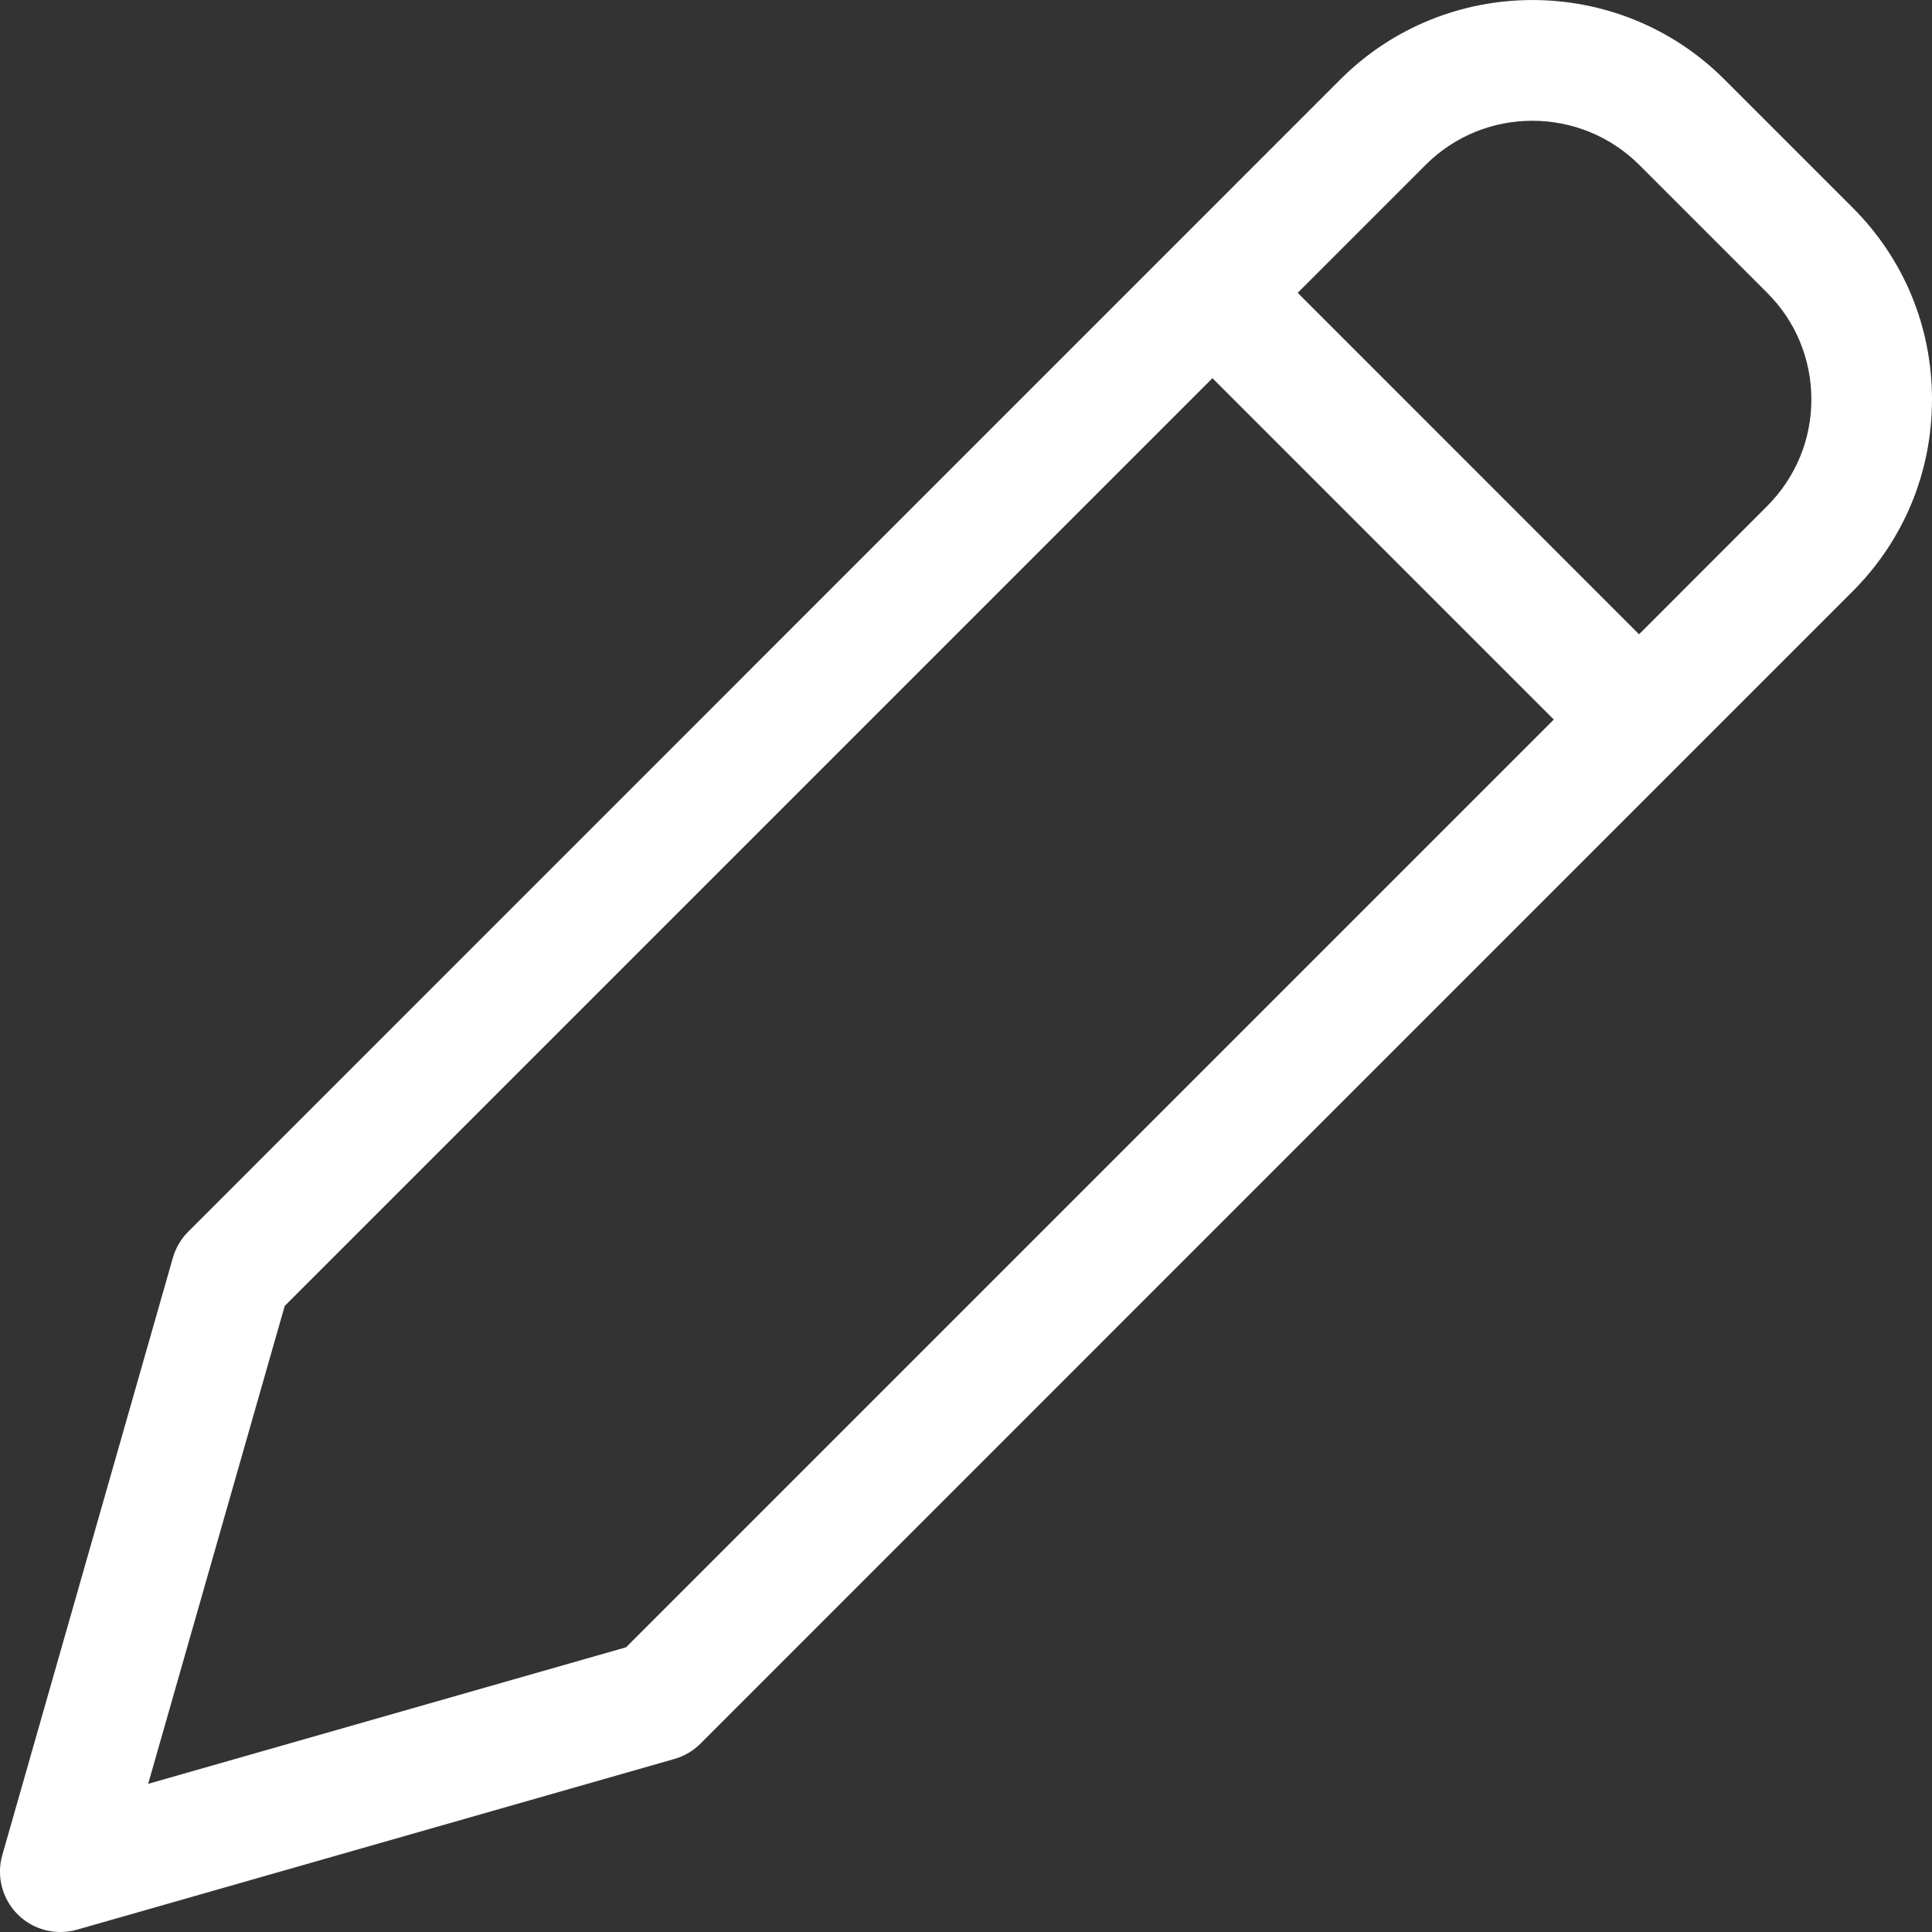 <svg width="16" height="16" viewBox="0 0 16 16" fill="none" xmlns="http://www.w3.org/2000/svg">
<rect x="0" y="0" width="16" height="16" fill="#333333" stroke="none"/>
<path d="M15.341 1.718L14.281 0.658C13.405 -0.219 11.977 -0.219 11.1 0.658L1.56 10.199C1.499 10.259 1.456 10.333 1.432 10.415L0.019 15.363C-0.031 15.538 0.018 15.725 0.146 15.854C0.242 15.949 0.369 16 0.5 16C0.546 16 0.593 15.994 0.637 15.981L5.585 14.567C5.666 14.544 5.741 14.5 5.801 14.44L15.341 4.899C15.767 4.474 16 3.909 16 3.308C16 2.707 15.767 2.142 15.341 1.718L15.341 1.718ZM5.185 13.642L1.227 14.773L2.358 10.815L10.041 3.132L12.868 5.959L5.185 13.642ZM14.634 4.192L13.574 5.253L10.747 2.425L11.807 1.365C12.294 0.878 13.087 0.879 13.575 1.365L14.635 2.425C14.872 2.661 15.001 2.976 15.001 3.309C15.001 3.642 14.87 3.956 14.634 4.192V4.192Z" fill="white"/>
</svg>
